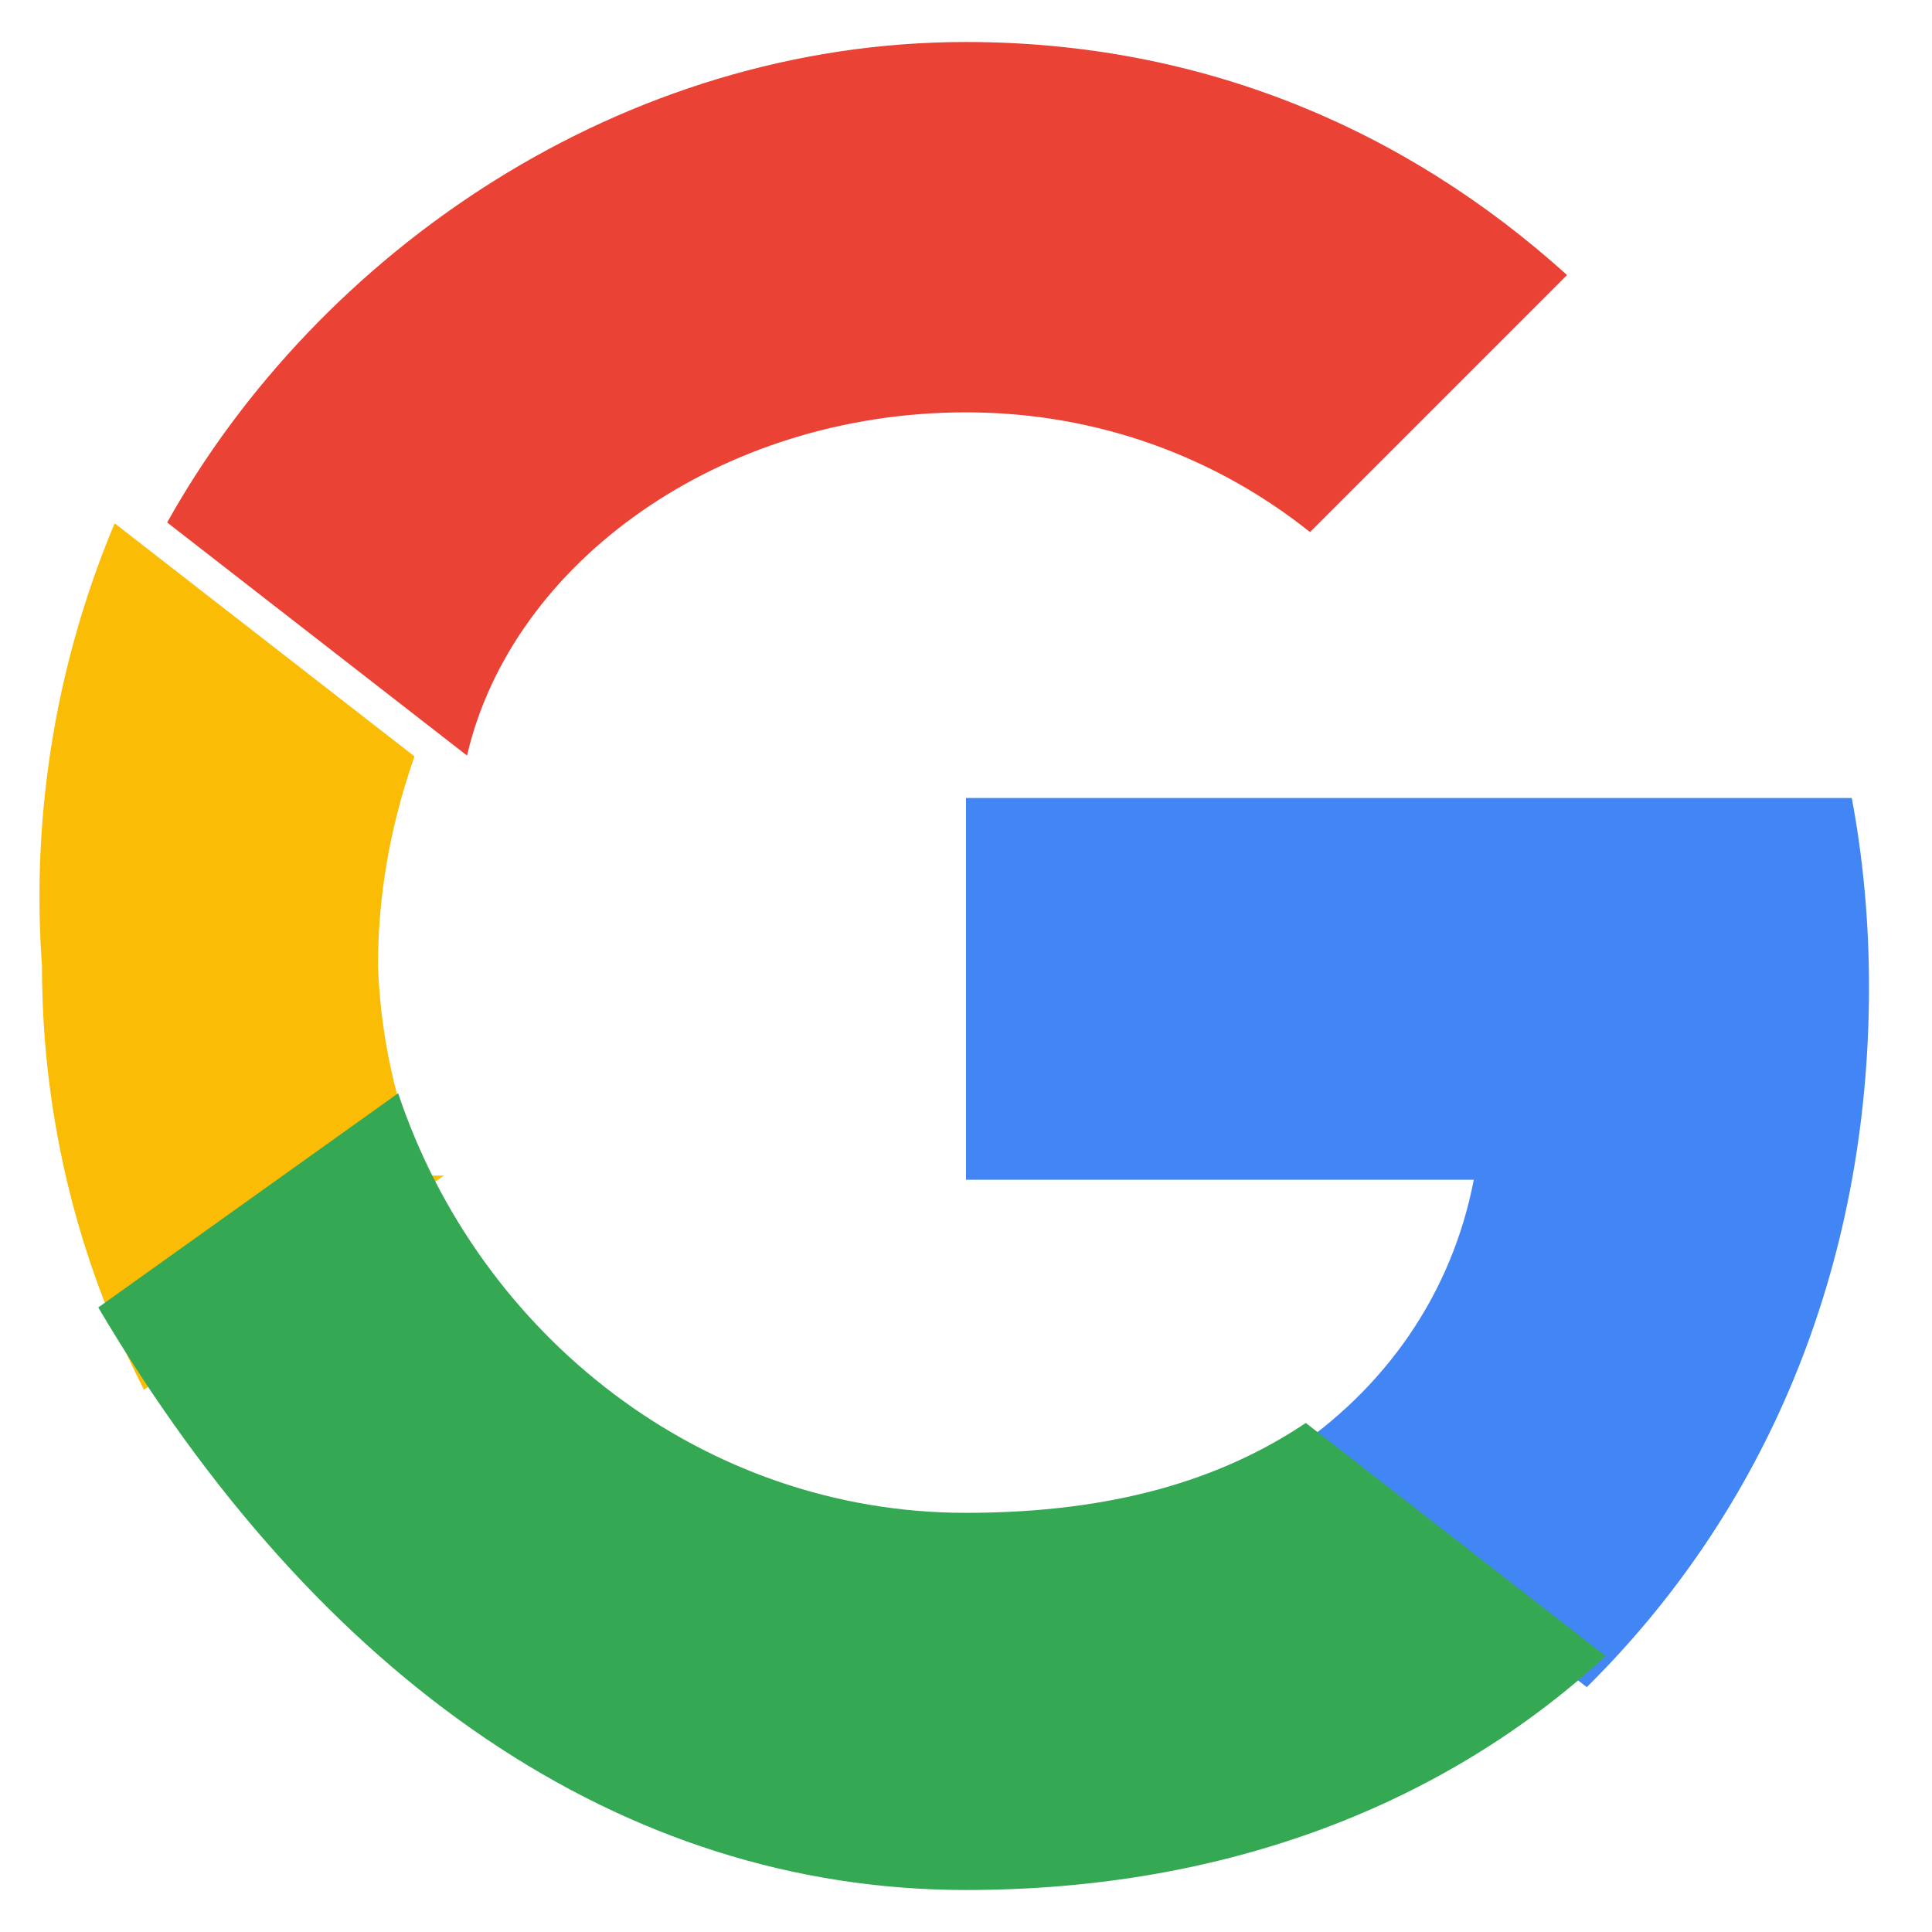 <svg xmlns="http://www.w3.org/2000/svg" width="46" height="46" viewBox="0 0 46 46">
  <g fill="none" fill-rule="evenodd">
    <path d="M23 9.818c3.15 0 5.97 1.08 8.19 2.85l6.12-6.12C33.45 3.06 28.59 1 23 1 14.82 1 7.59 5.98 3.98 12.44l7.14 5.55C12.18 13.41 17.13 9.818 23 9.818z" fill="#EA4335"/>
    <path d="M44.5 23.5c0-1.56-.14-3.06-.41-4.5H23v9.09h12.09c-.52 2.7-2.09 4.98-4.45 6.53l7.14 5.55C41.98 36.02 44.5 30.27 44.5 23.5z" fill="#4285F4"/>
    <path d="M10.12 27.99A13.98 13.98 0 0 1 9 23c0-1.73.31-3.4.87-4.99l-7.14-5.55A22.97 22.97 0 0 0 1 23c0 3.64.88 7.08 2.43 10.09l7.14-5.1z" fill="#FBBC05"/>
    <path d="M23 45c6.21 0 11.42-2.05 15.23-5.57l-7.14-5.55c-2.01 1.35-4.59 2.14-8.09 2.14-6.27 0-11.6-4.23-13.52-9.99l-7.14 5.1C7.59 40.02 14.82 45 23 45z" fill="#34A853"/>
    <path d="M1 1h44v44H1z"/>
  </g>
</svg> 